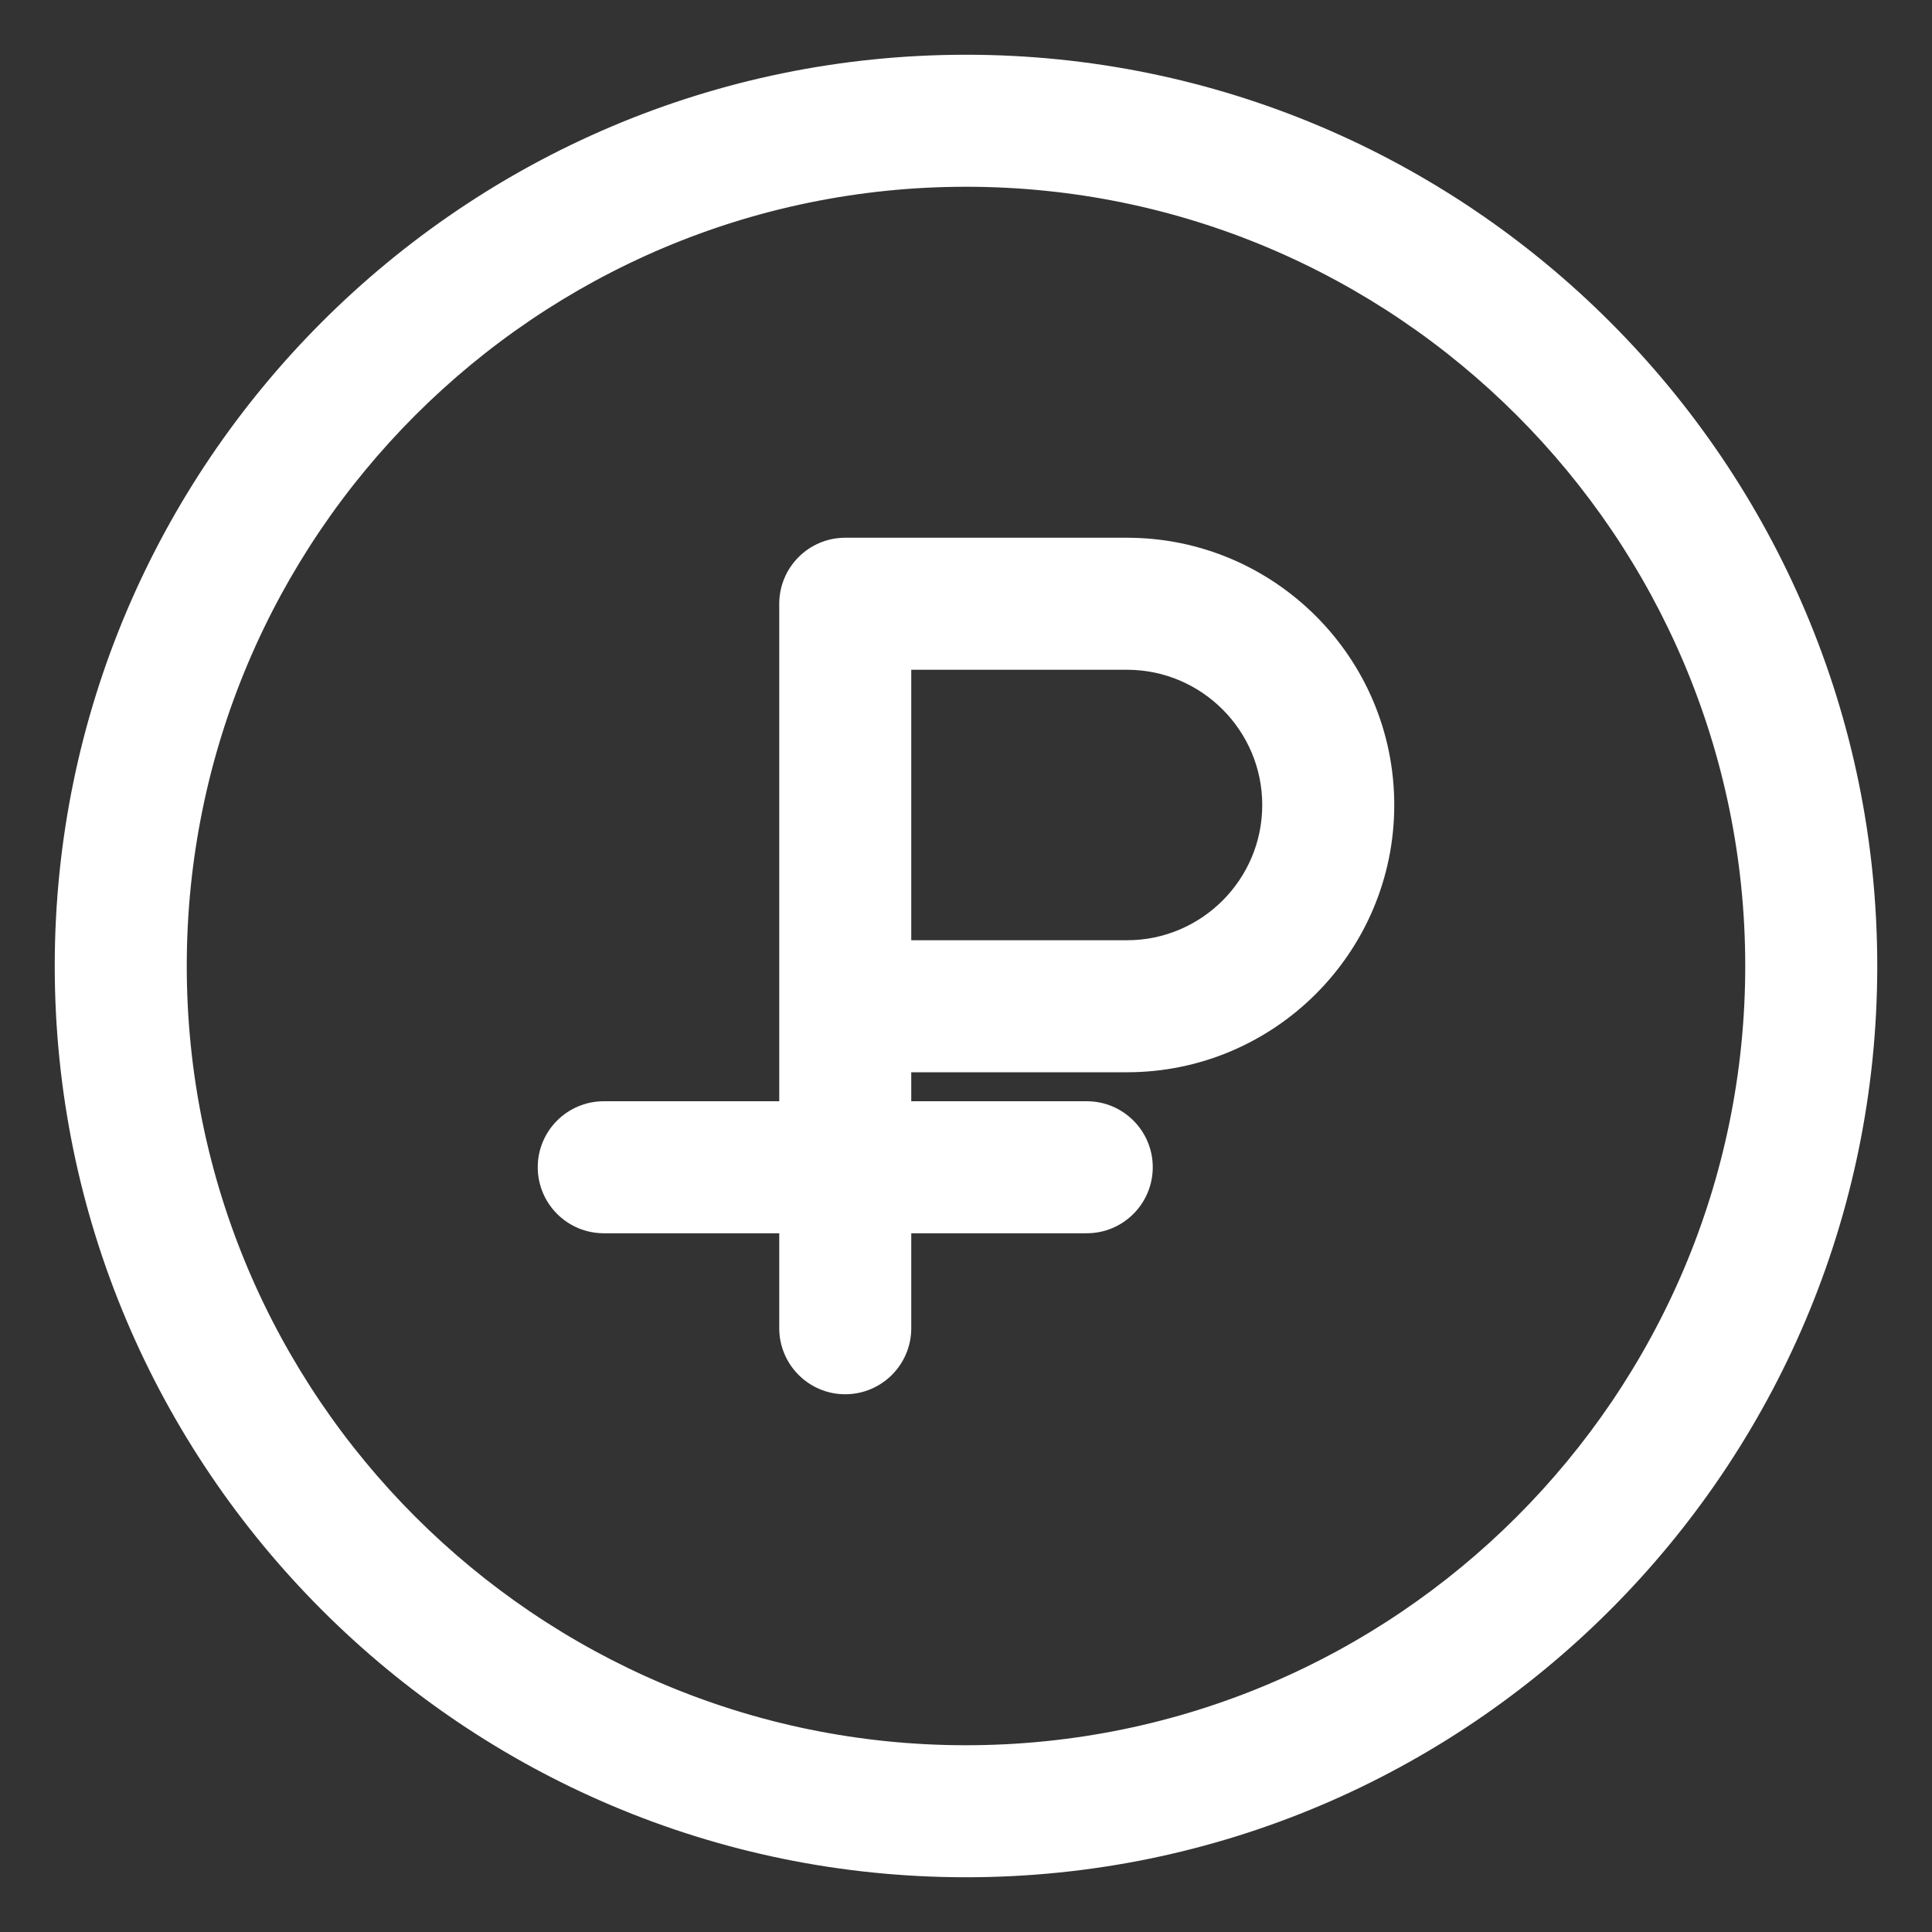 <svg width="15" height="15" viewBox="0 0 15 15" fill="none" xmlns="http://www.w3.org/2000/svg">
<rect x="0" y="0" width="15" height="15" fill="#333333" stroke="none"/>
<g clip-path="url(#clip0_704_5671)">
<path d="M8.75 4.275H6.562C6.335 4.275 6.15 4.46 6.15 4.688V8.65H4.688C4.46 8.65 4.275 8.835 4.275 9.062C4.275 9.29 4.46 9.475 4.688 9.475H6.15V10.312C6.15 10.54 6.335 10.725 6.562 10.725C6.79 10.725 6.975 10.54 6.975 10.312V9.475H8.438C8.665 9.475 8.85 9.29 8.85 9.062C8.85 8.835 8.665 8.65 8.438 8.65H6.975V8.225H8.75C9.839 8.225 10.725 7.339 10.725 6.25C10.725 5.161 9.839 4.275 8.75 4.275ZM8.75 7.4H6.975V5.1H8.75C9.384 5.1 9.9 5.616 9.9 6.25C9.9 6.884 9.384 7.4 8.75 7.4Z" fill="white" stroke="white" stroke-width="0.2"/>
<path d="M7.5 0.525C3.654 0.525 0.525 3.654 0.525 7.5C0.525 11.346 3.654 14.475 7.5 14.475C11.346 14.475 14.475 11.346 14.475 7.5C14.475 3.654 11.346 0.525 7.5 0.525ZM7.5 13.65C4.109 13.65 1.35 10.891 1.35 7.5C1.35 4.109 4.109 1.35 7.5 1.35C10.891 1.35 13.65 4.109 13.65 7.5C13.65 10.891 10.891 13.65 7.5 13.65Z" fill="white" stroke="white" stroke-width="0.2"/>
</g>
<defs>
<clipPath id="clip0_704_5671">
<rect width="15" height="15" fill="white"/>
</clipPath>
</defs>
</svg>
